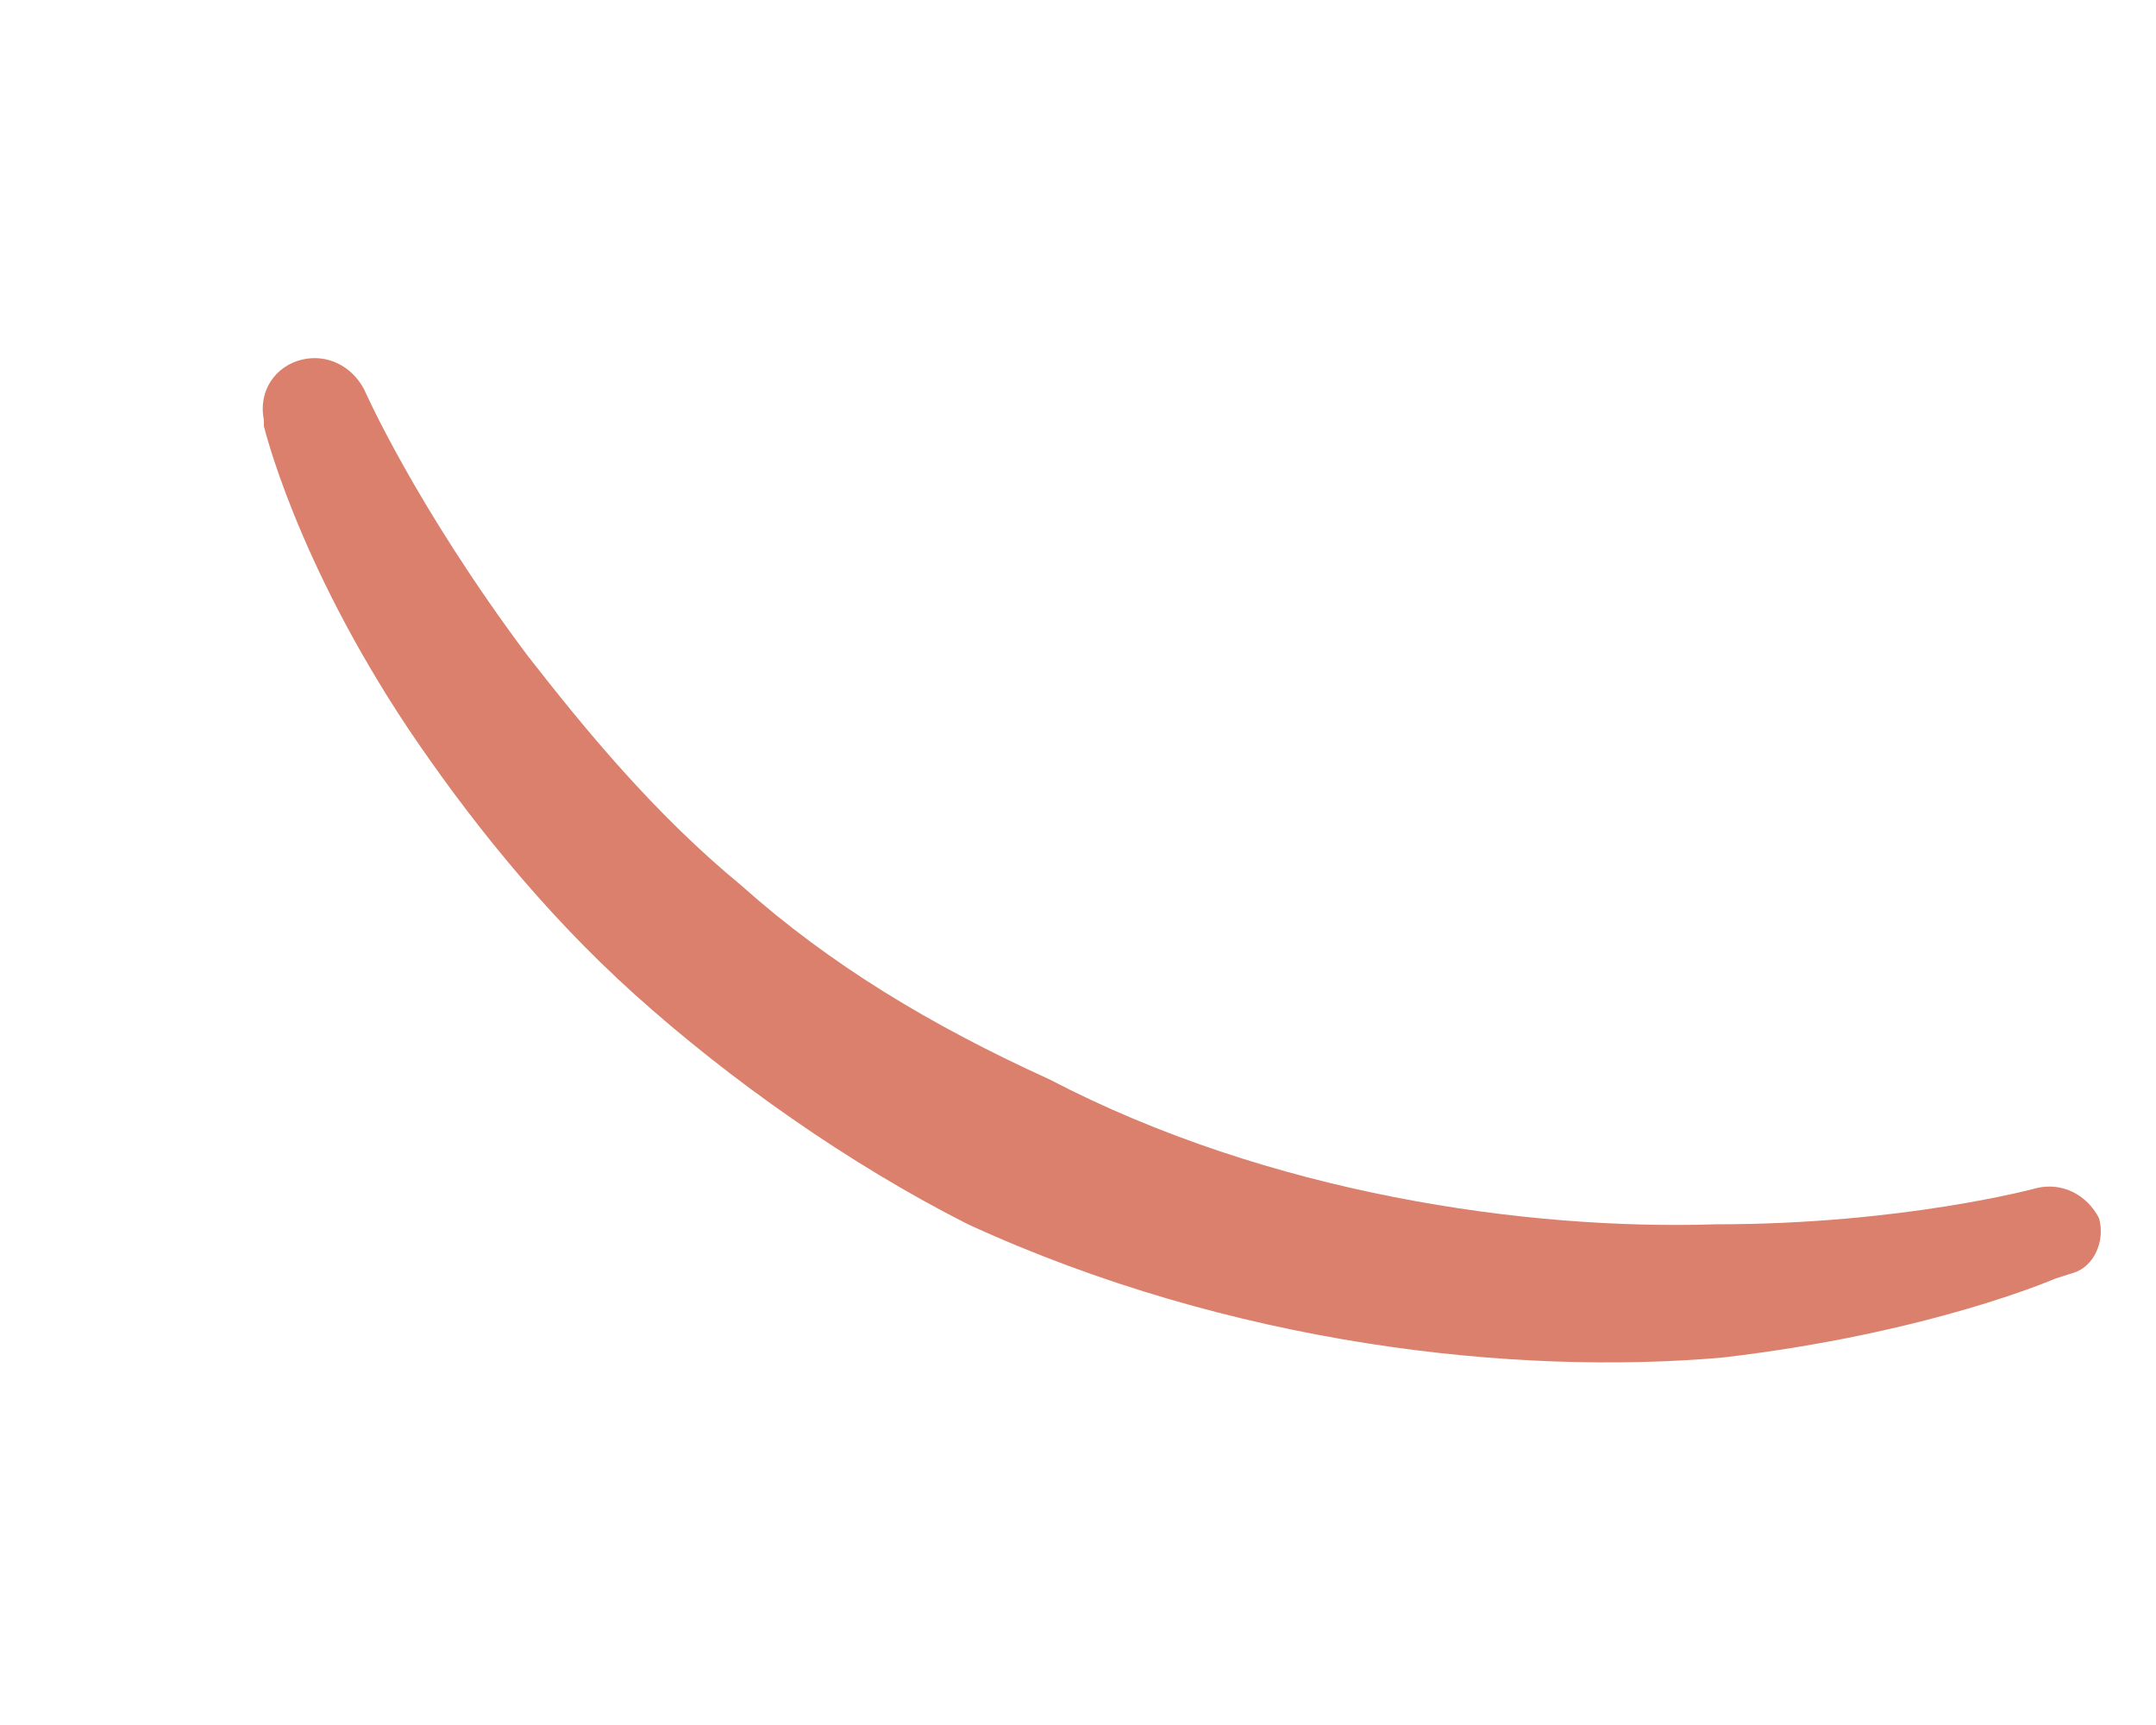 <svg width="5" height="4" viewBox="0 0 5 4" fill="none" xmlns="http://www.w3.org/2000/svg">
<path d="M4.766 2.965C4.766 2.965 4.475 3.092 3.994 3.148C3.513 3.19 2.857 3.12 2.245 2.839C1.968 2.699 1.691 2.503 1.472 2.306C1.254 2.11 1.079 1.886 0.947 1.69C0.685 1.297 0.612 0.988 0.612 0.988V0.974C0.598 0.904 0.641 0.848 0.7 0.834C0.758 0.82 0.816 0.848 0.845 0.904C0.845 0.904 0.962 1.171 1.224 1.521C1.356 1.69 1.516 1.886 1.72 2.054C1.924 2.236 2.157 2.377 2.434 2.503C2.944 2.769 3.542 2.853 3.979 2.839C4.416 2.839 4.723 2.755 4.723 2.755C4.781 2.741 4.839 2.769 4.868 2.825C4.883 2.881 4.854 2.937 4.81 2.951L4.766 2.965Z" fill="#DA806C"/>
</svg>
